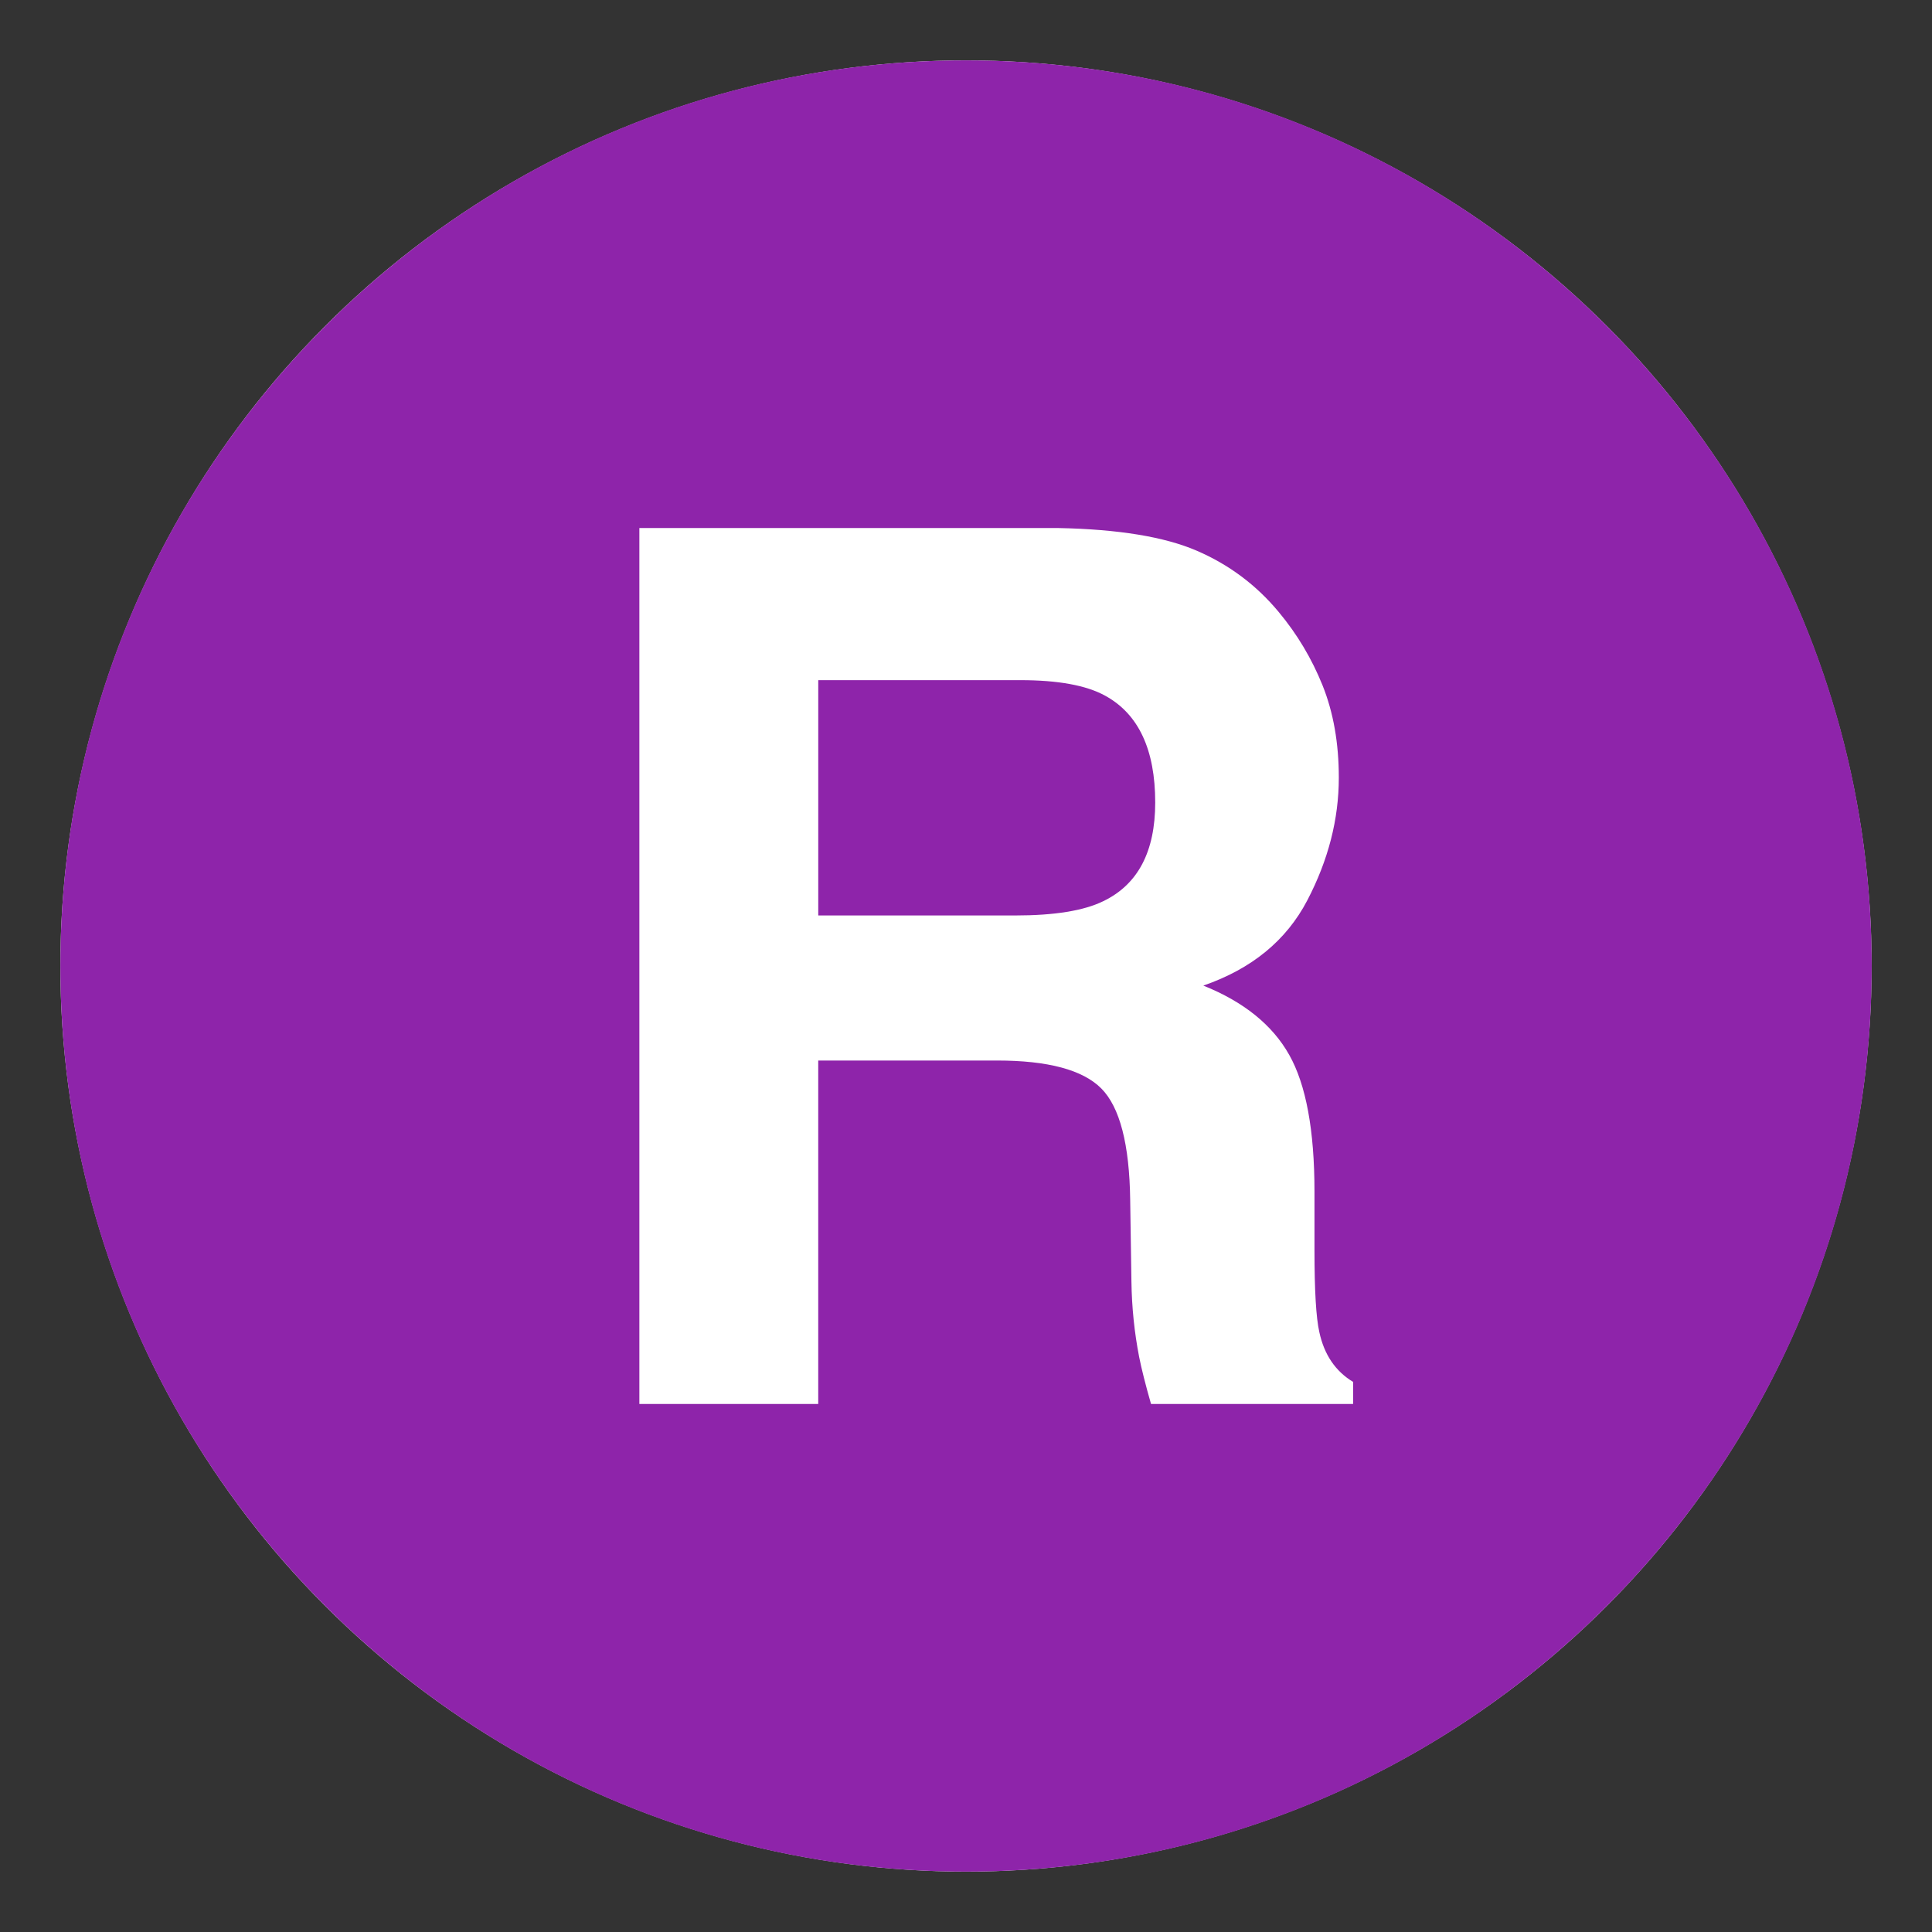 <svg xmlns="http://www.w3.org/2000/svg" viewBox="0 0 64 64" enable-background="new 0 0 64 64"><rect x="0" y="0" width="64" height="64" fill="#333333" stroke="none"/><circle cx="32" cy="32" r="30" fill="#fff"/><path d="m36.604 23.043c-.623-.342-1.559-.512-2.805-.512h-6.693v7.795h6.525c1.295 0 2.268-.156 2.916-.473 1.146-.551 1.721-1.639 1.721-3.268 0-1.757-.555-2.939-1.664-3.542" fill="#8e24aa"/><path d="m32.002 2c-16.568 0-30.002 13.432-30.002 30s13.434 30 30.002 30 30-13.432 30-30-13.432-30-30-30m12.82 44.508h-6.693c-.184-.643-.314-1.16-.393-1.555-.158-.814-.244-1.646-.256-2.5l-.041-2.697c-.023-1.85-.344-3.084-.959-3.701-.613-.615-1.766-.924-3.453-.924h-5.922v11.377h-5.925v-29.016h13.879c1.984.039 3.51.289 4.578.748s1.975 1.135 2.717 2.027c.613.734 1.1 1.549 1.459 2.441.357.893.537 1.908.537 3.051 0 1.379-.348 2.732-1.043 4.064s-1.844 2.273-3.445 2.826c1.338.537 2.287 1.303 2.844 2.293.559.99.838 2.504.838 4.537v1.949c0 1.324.053 2.225.16 2.697.16.748.533 1.299 1.119 1.652v.731z" fill="#8e24aa"/></svg>
